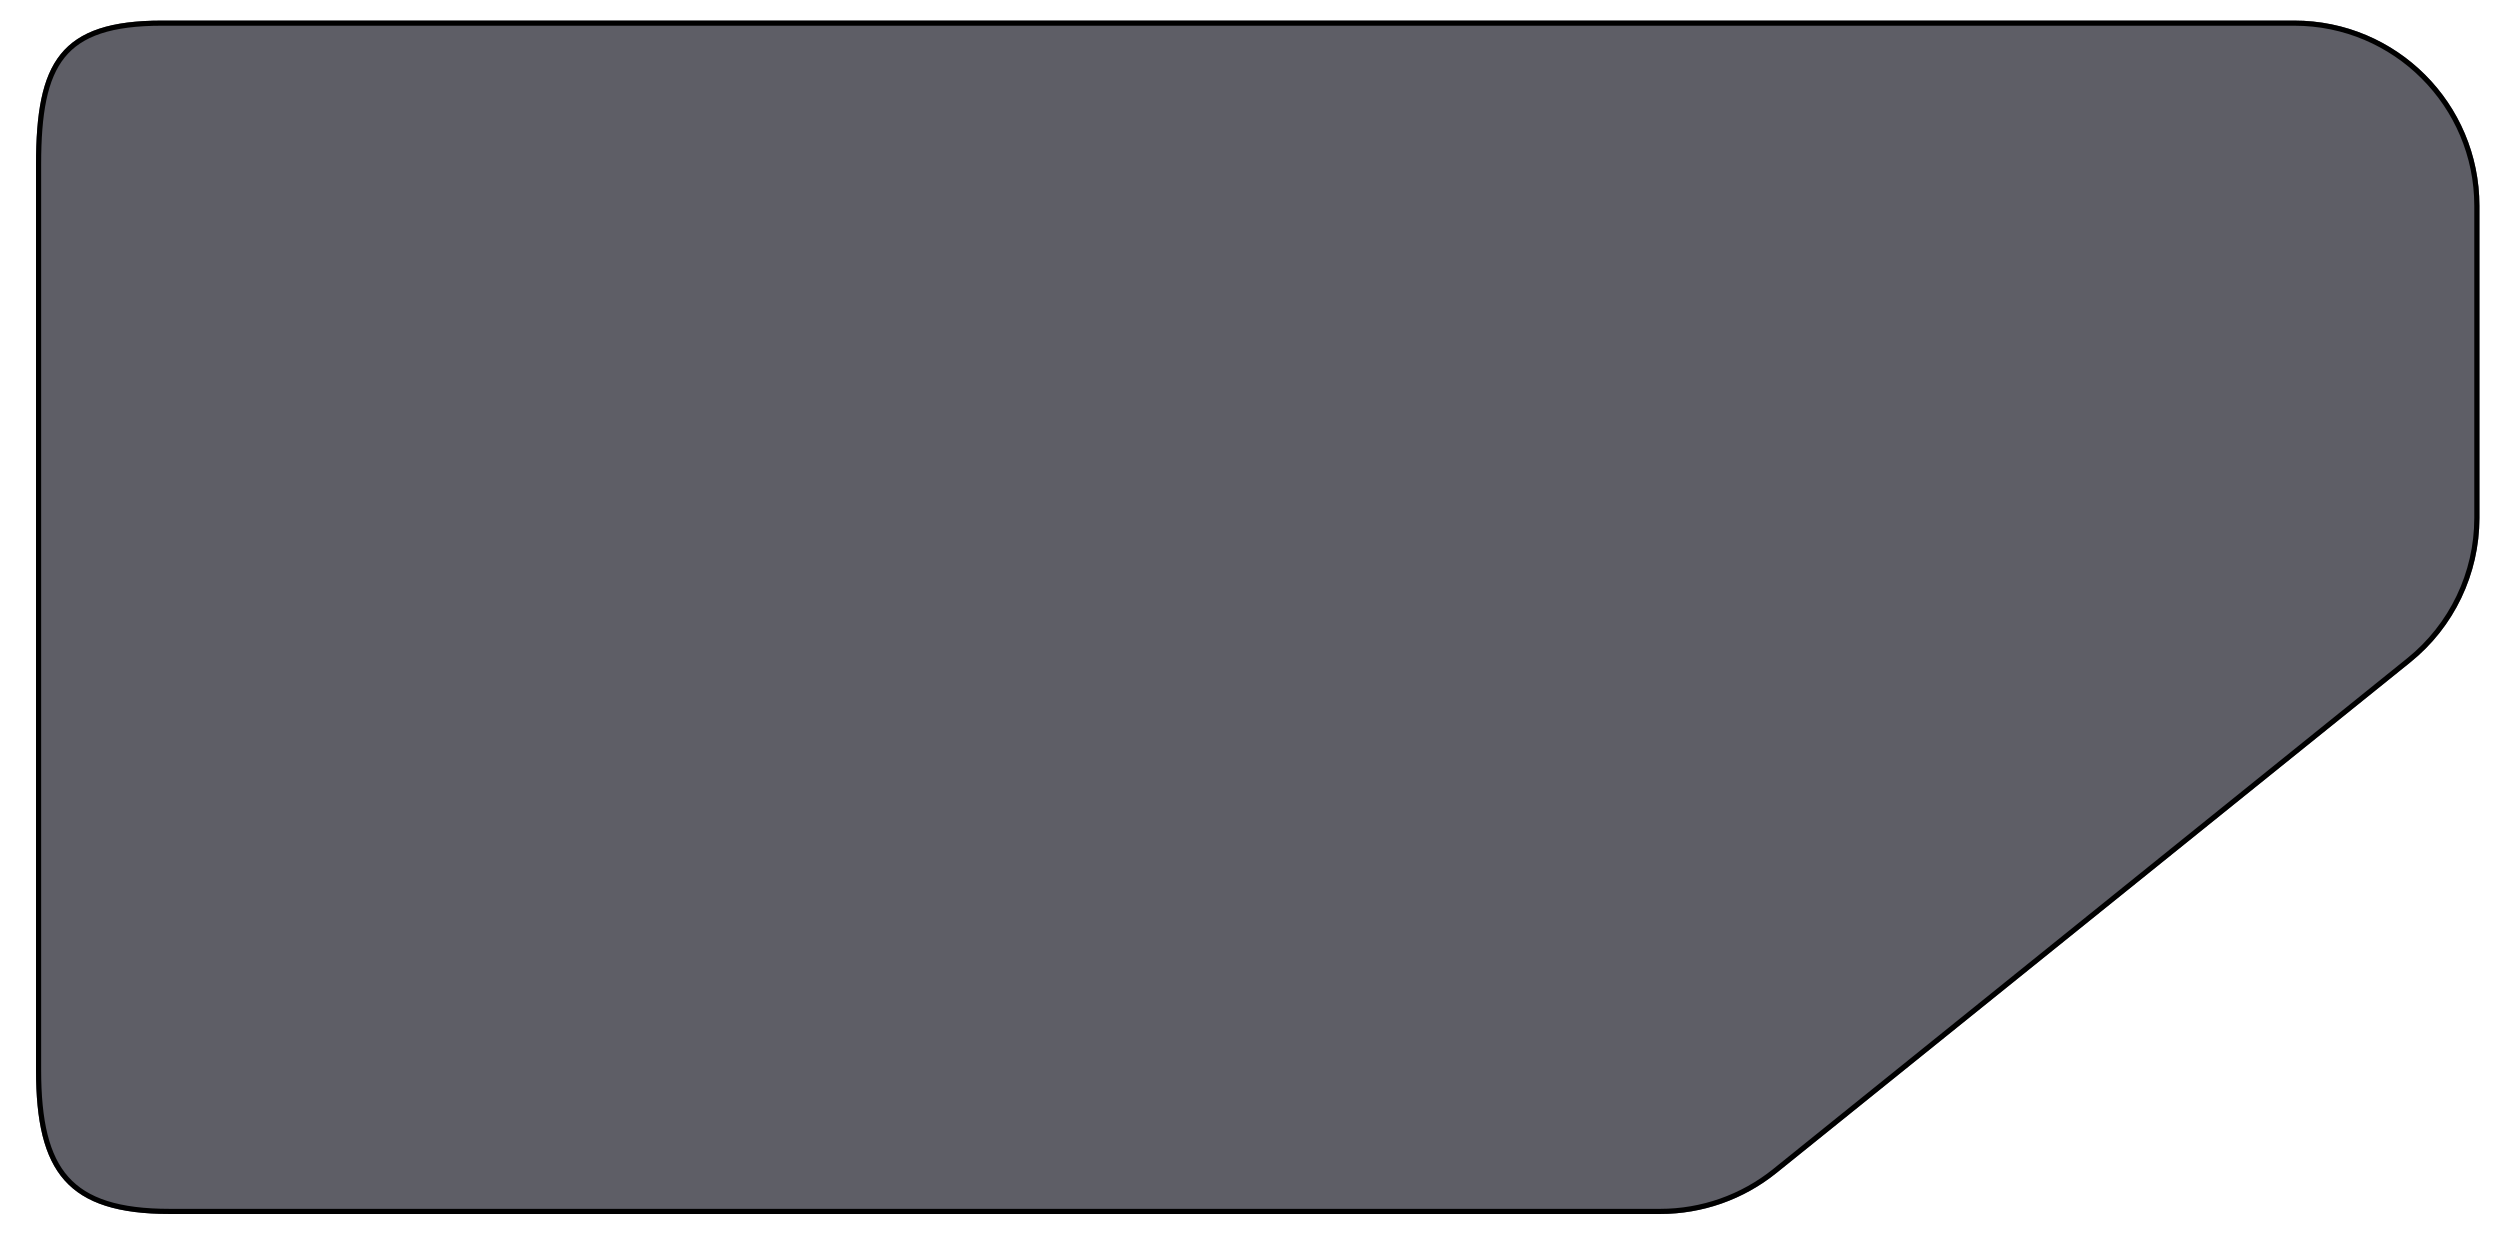 <svg width="486" height="240" viewBox="0 0 486 240" fill="none" xmlns="http://www.w3.org/2000/svg">
<g filter="url(#filter0_d_1467_1169)">
<path d="M0 30C0 10.118 4.618 2 24.5 2H439C458.882 2 475 18.118 475 38V98.71C475 109.604 470.067 119.911 461.584 126.745L338.333 226.035C331.934 231.189 323.965 234 315.748 234H26C6.118 234 0 225.882 0 206V30Z" fill="#5E5E66"/>
<path d="M0.5 30C0.5 20.061 1.663 13.225 5.183 8.858C8.678 4.524 14.605 2.5 24.5 2.5H439C458.606 2.5 474.5 18.394 474.5 38V98.71C474.5 109.453 469.636 119.617 461.271 126.356L338.019 225.645C331.709 230.728 323.851 233.5 315.748 233.5H26C16.108 233.5 9.789 231.477 5.918 227.124C2.032 222.754 0.5 215.917 0.5 206V30Z" stroke="black"/>
</g>
<defs>
<filter id="filter0_d_1467_1169" x="0" y="0" width="486" height="240" filterUnits="userSpaceOnUse" color-interpolation-filters="sRGB">
<feFlood flood-opacity="0" result="BackgroundImageFix"/>
<feColorMatrix in="SourceAlpha" type="matrix" values="0 0 0 0 0 0 0 0 0 0 0 0 0 0 0 0 0 0 127 0" result="hardAlpha"/>
<feOffset dx="7" dy="2"/>
<feGaussianBlur stdDeviation="2"/>
<feComposite in2="hardAlpha" operator="out"/>
<feColorMatrix type="matrix" values="0 0 0 0 0 0 0 0 0 0 0 0 0 0 0 0 0 0 0.25 0"/>
<feBlend mode="normal" in2="BackgroundImageFix" result="effect1_dropShadow_1467_1169"/>
<feBlend mode="normal" in="SourceGraphic" in2="effect1_dropShadow_1467_1169" result="shape"/>
</filter>
</defs>
</svg>
